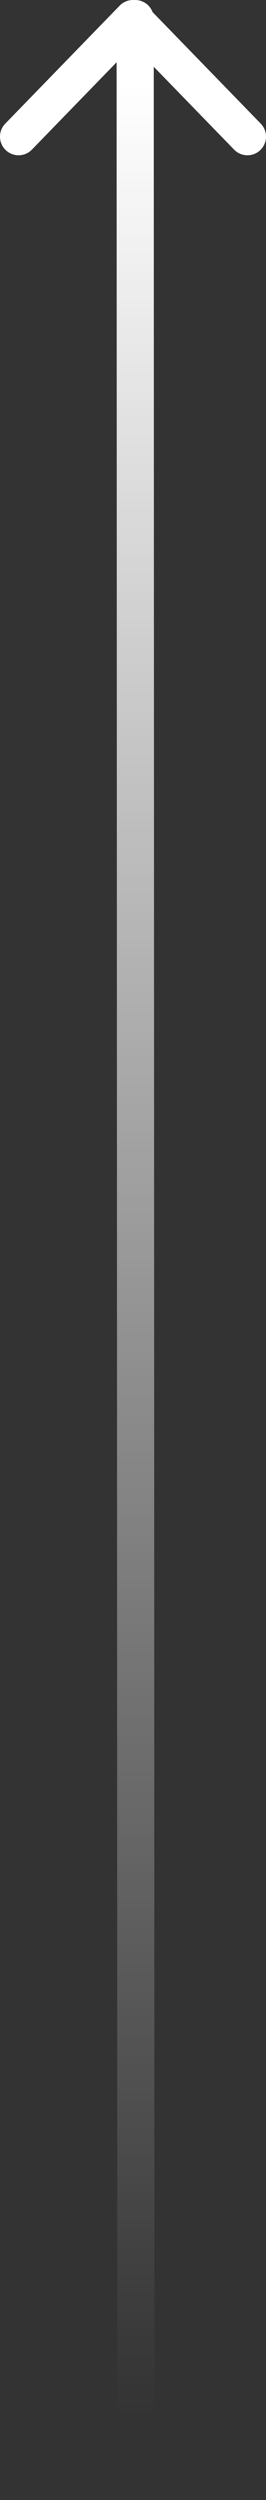 <?xml version="1.0" encoding="UTF-8"?>
<svg width="42.974px" height="402.5px" viewBox="0 0 42.974 402.5" version="1.1" xmlns="http://www.w3.org/2000/svg" xmlns:xlink="http://www.w3.org/1999/xlink">
    <rect x="0" y="0" width="42.974" height="402.5" fill="#333333" stroke="none"/>
    <title>编组备份</title>
    <defs>
        <linearGradient x1="50%" y1="0%" x2="50%" y2="100%" id="linearGradient-1">
            <stop stop-color="#FFFFFF" stop-opacity="0" offset="0%"></stop>
            <stop stop-color="#FFFFFF" offset="100%"></stop>
        </linearGradient>
    </defs>
    <g id="页面-1" stroke="none" stroke-width="1" fill="none" fill-rule="evenodd" stroke-linecap="round" stroke-linejoin="round">
        <g id="画板09" transform="translate(-350.026, -472.236)" stroke-width="6">
            <g id="01" transform="translate(-0, 0)">
                <g id="编组备份" transform="translate(371.513, 673.236) scale(1, -1) translate(-371.513, -673.236)translate(353.026, 474.736)">
                    <line x1="18.837" y1="396.5" x2="18.958" y2="0" id="路径-2" stroke="url(#linearGradient-1)"></line>
                    <polyline id="路径-3" stroke="#FFFFFF" points="0 377.5 18.487 396.5 36.974 377.5"></polyline>
                </g>
            </g>
        </g>
    </g>
</svg>